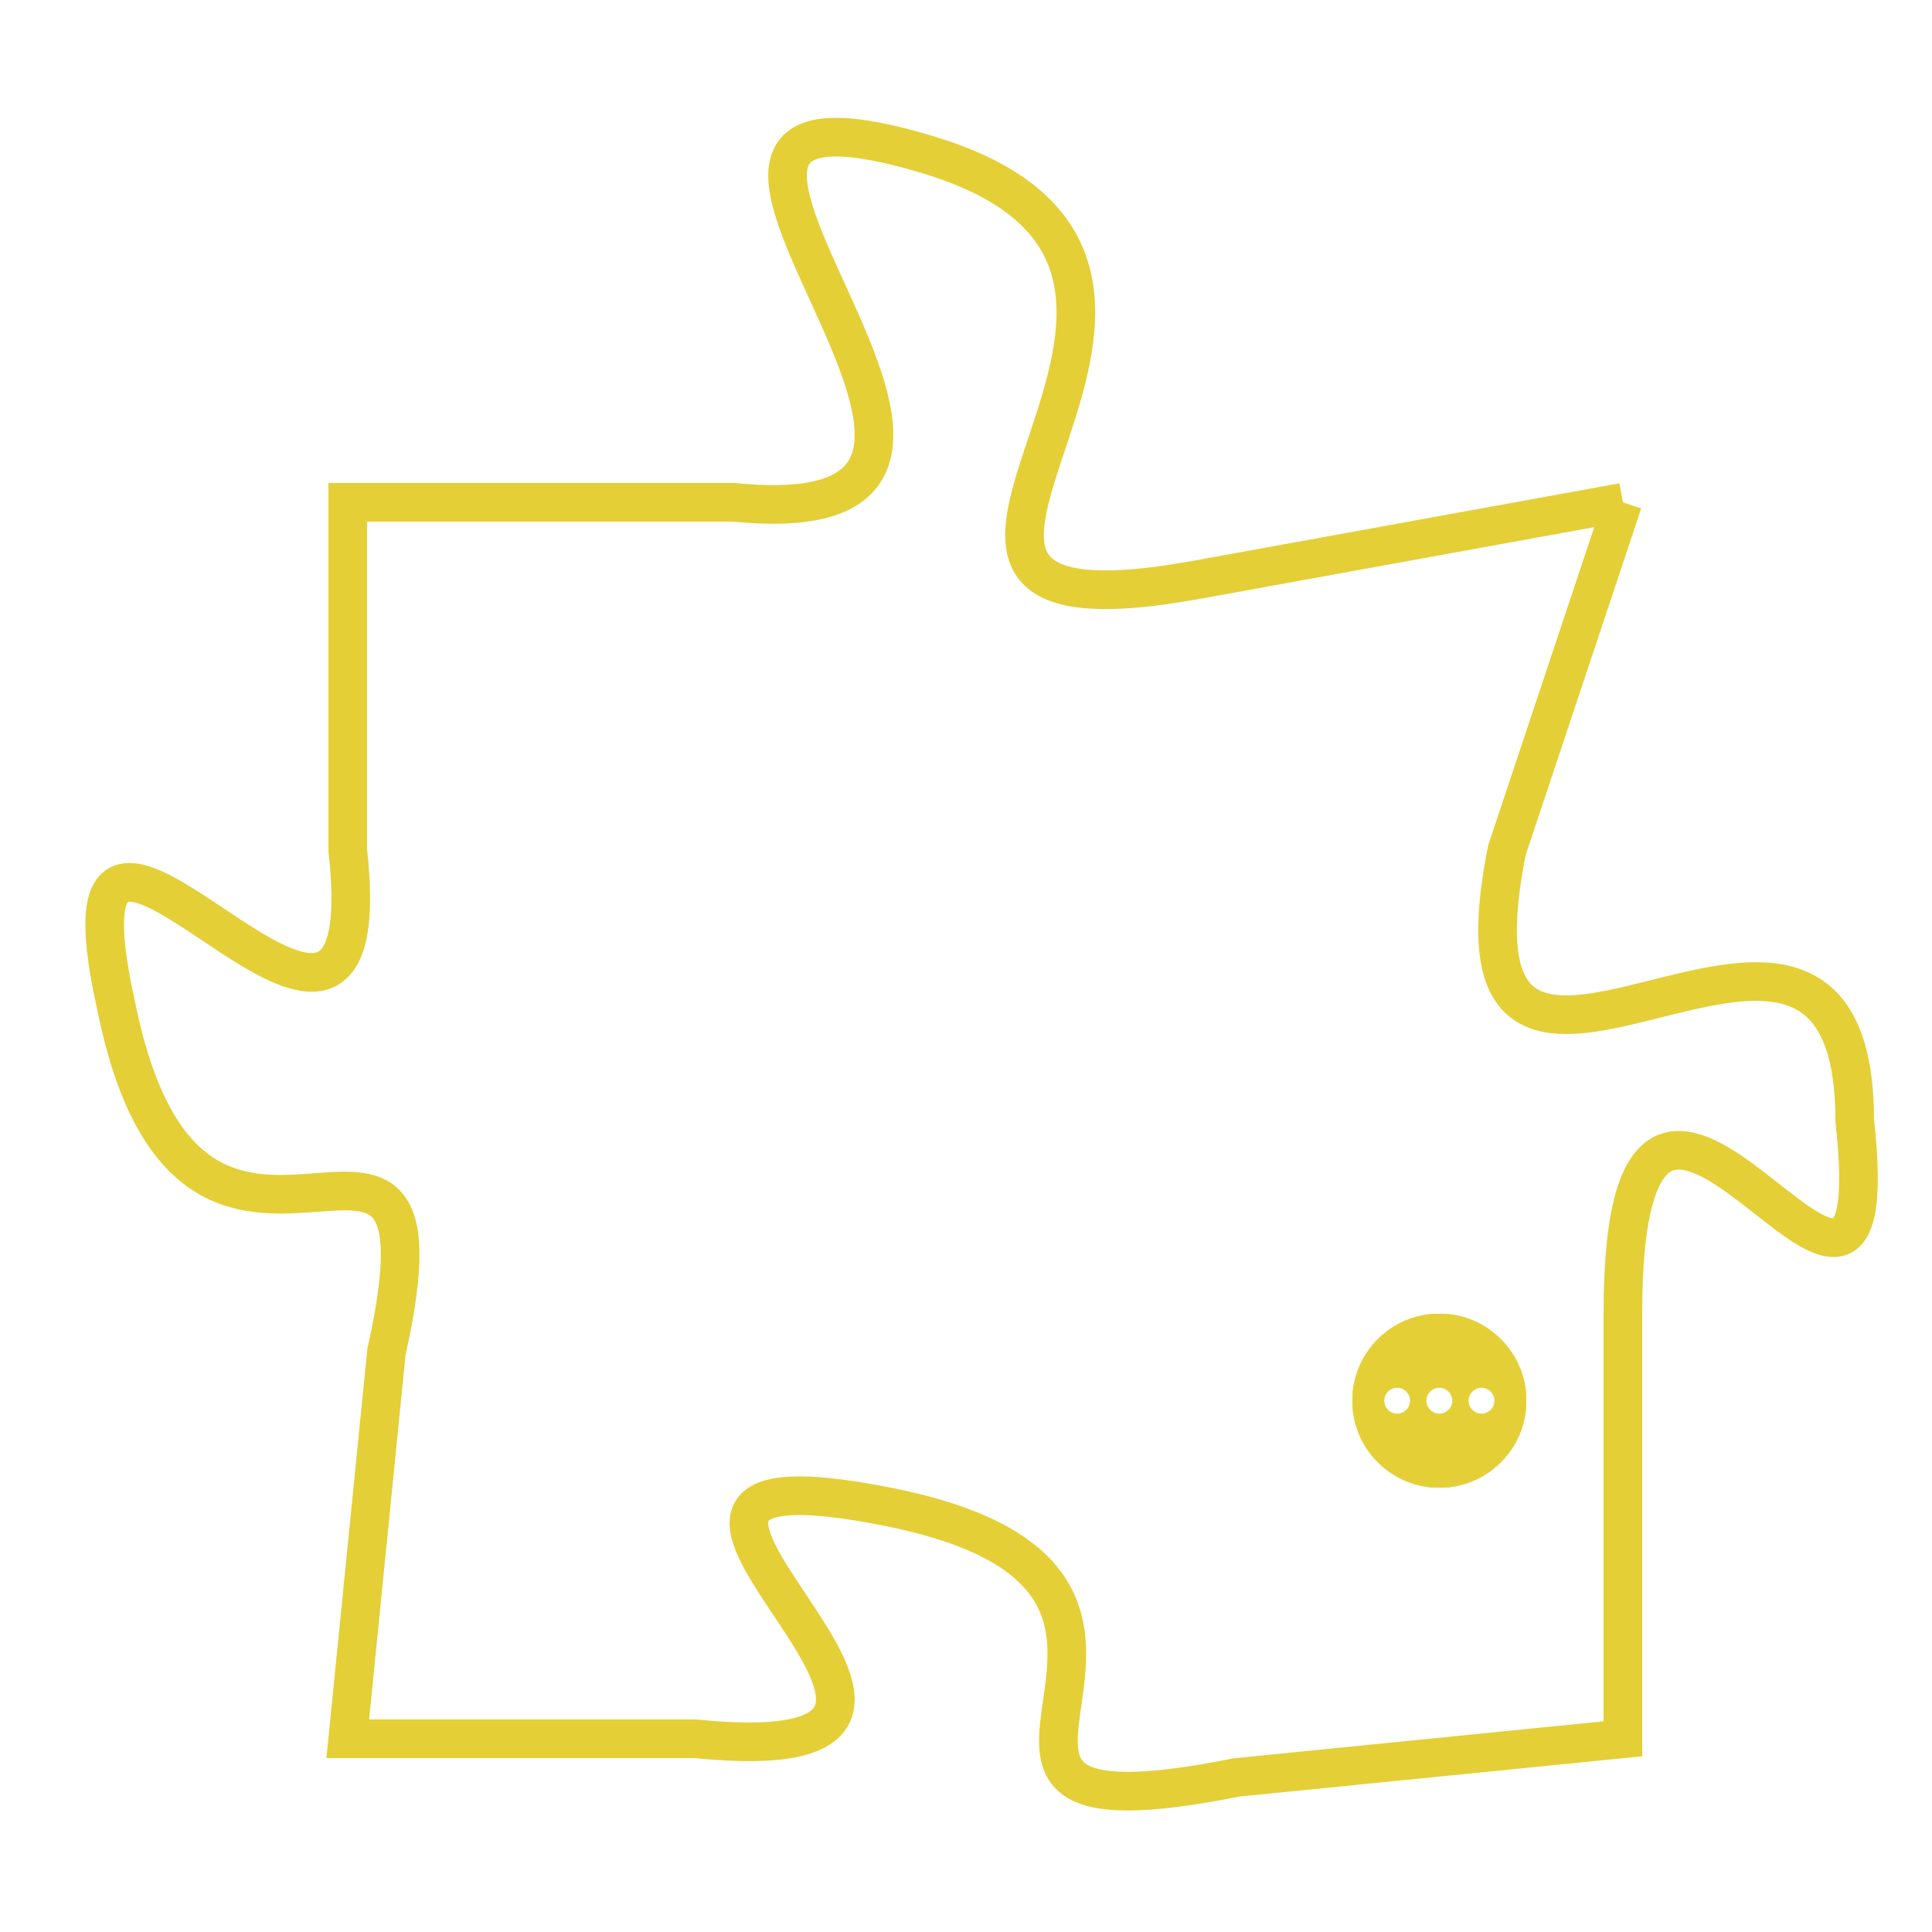 <svg version="1.1" xmlns="http://www.w3.org/2000/svg" xmlns:xlink="http://www.w3.org/1999/xlink" fill="transparent" x="0" y="0" width="350" height="350" preserveAspectRatio="xMinYMin slice"><style type="text/css">.links{fill:transparent;stroke: #E4CF37;}.links:hover{fill:#63D272; opacity:0.4;}</style><defs><g id="allt"><path id="t7114" d="M3135,1728 L3124,1730 C3113,1732 3127,1722 3117,1719 C3107,1716 3122,1729 3112,1728 L3102,1728 3102,1728 L3102,1737 C3103,1746 3094,1732 3096,1741 C3098,1751 3105,1741 3103,1750 L3102,1760 3102,1760 L3111,1760 C3121,1761 3106,1752 3116,1754 C3126,1756 3115,1763 3125,1761 L3135,1760 3135,1760 L3135,1749 C3135,1738 3142,1753 3141,1744 C3141,1735 3130,1747 3132,1737 L3135,1728"/></g><clipPath id="c" clipRule="evenodd" fill="transparent"><use href="#t7114"/></clipPath></defs><svg viewBox="3093 1715 50 49" preserveAspectRatio="xMinYMin meet"><svg width="4380" height="2430"><g><image crossorigin="anonymous" x="0" y="0" href="https://nftpuzzle.license-token.com/assets/completepuzzle.svg" width="100%" height="100%" /><g class="links"><use href="#t7114"/></g></g></svg><svg x="3128" y="1749" height="9%" width="9%" viewBox="0 0 330 330"><g><a xlink:href="https://nftpuzzle.license-token.com/" class="links"><title>See the most innovative NFT based token software licensing project</title><path fill="#E4CF37" id="more" d="M165,0C74.019,0,0,74.019,0,165s74.019,165,165,165s165-74.019,165-165S255.981,0,165,0z M85,190 c-13.785,0-25-11.215-25-25s11.215-25,25-25s25,11.215,25,25S98.785,190,85,190z M165,190c-13.785,0-25-11.215-25-25 s11.215-25,25-25s25,11.215,25,25S178.785,190,165,190z M245,190c-13.785,0-25-11.215-25-25s11.215-25,25-25 c13.785,0,25,11.215,25,25S258.785,190,245,190z"></path></a></g></svg></svg></svg>